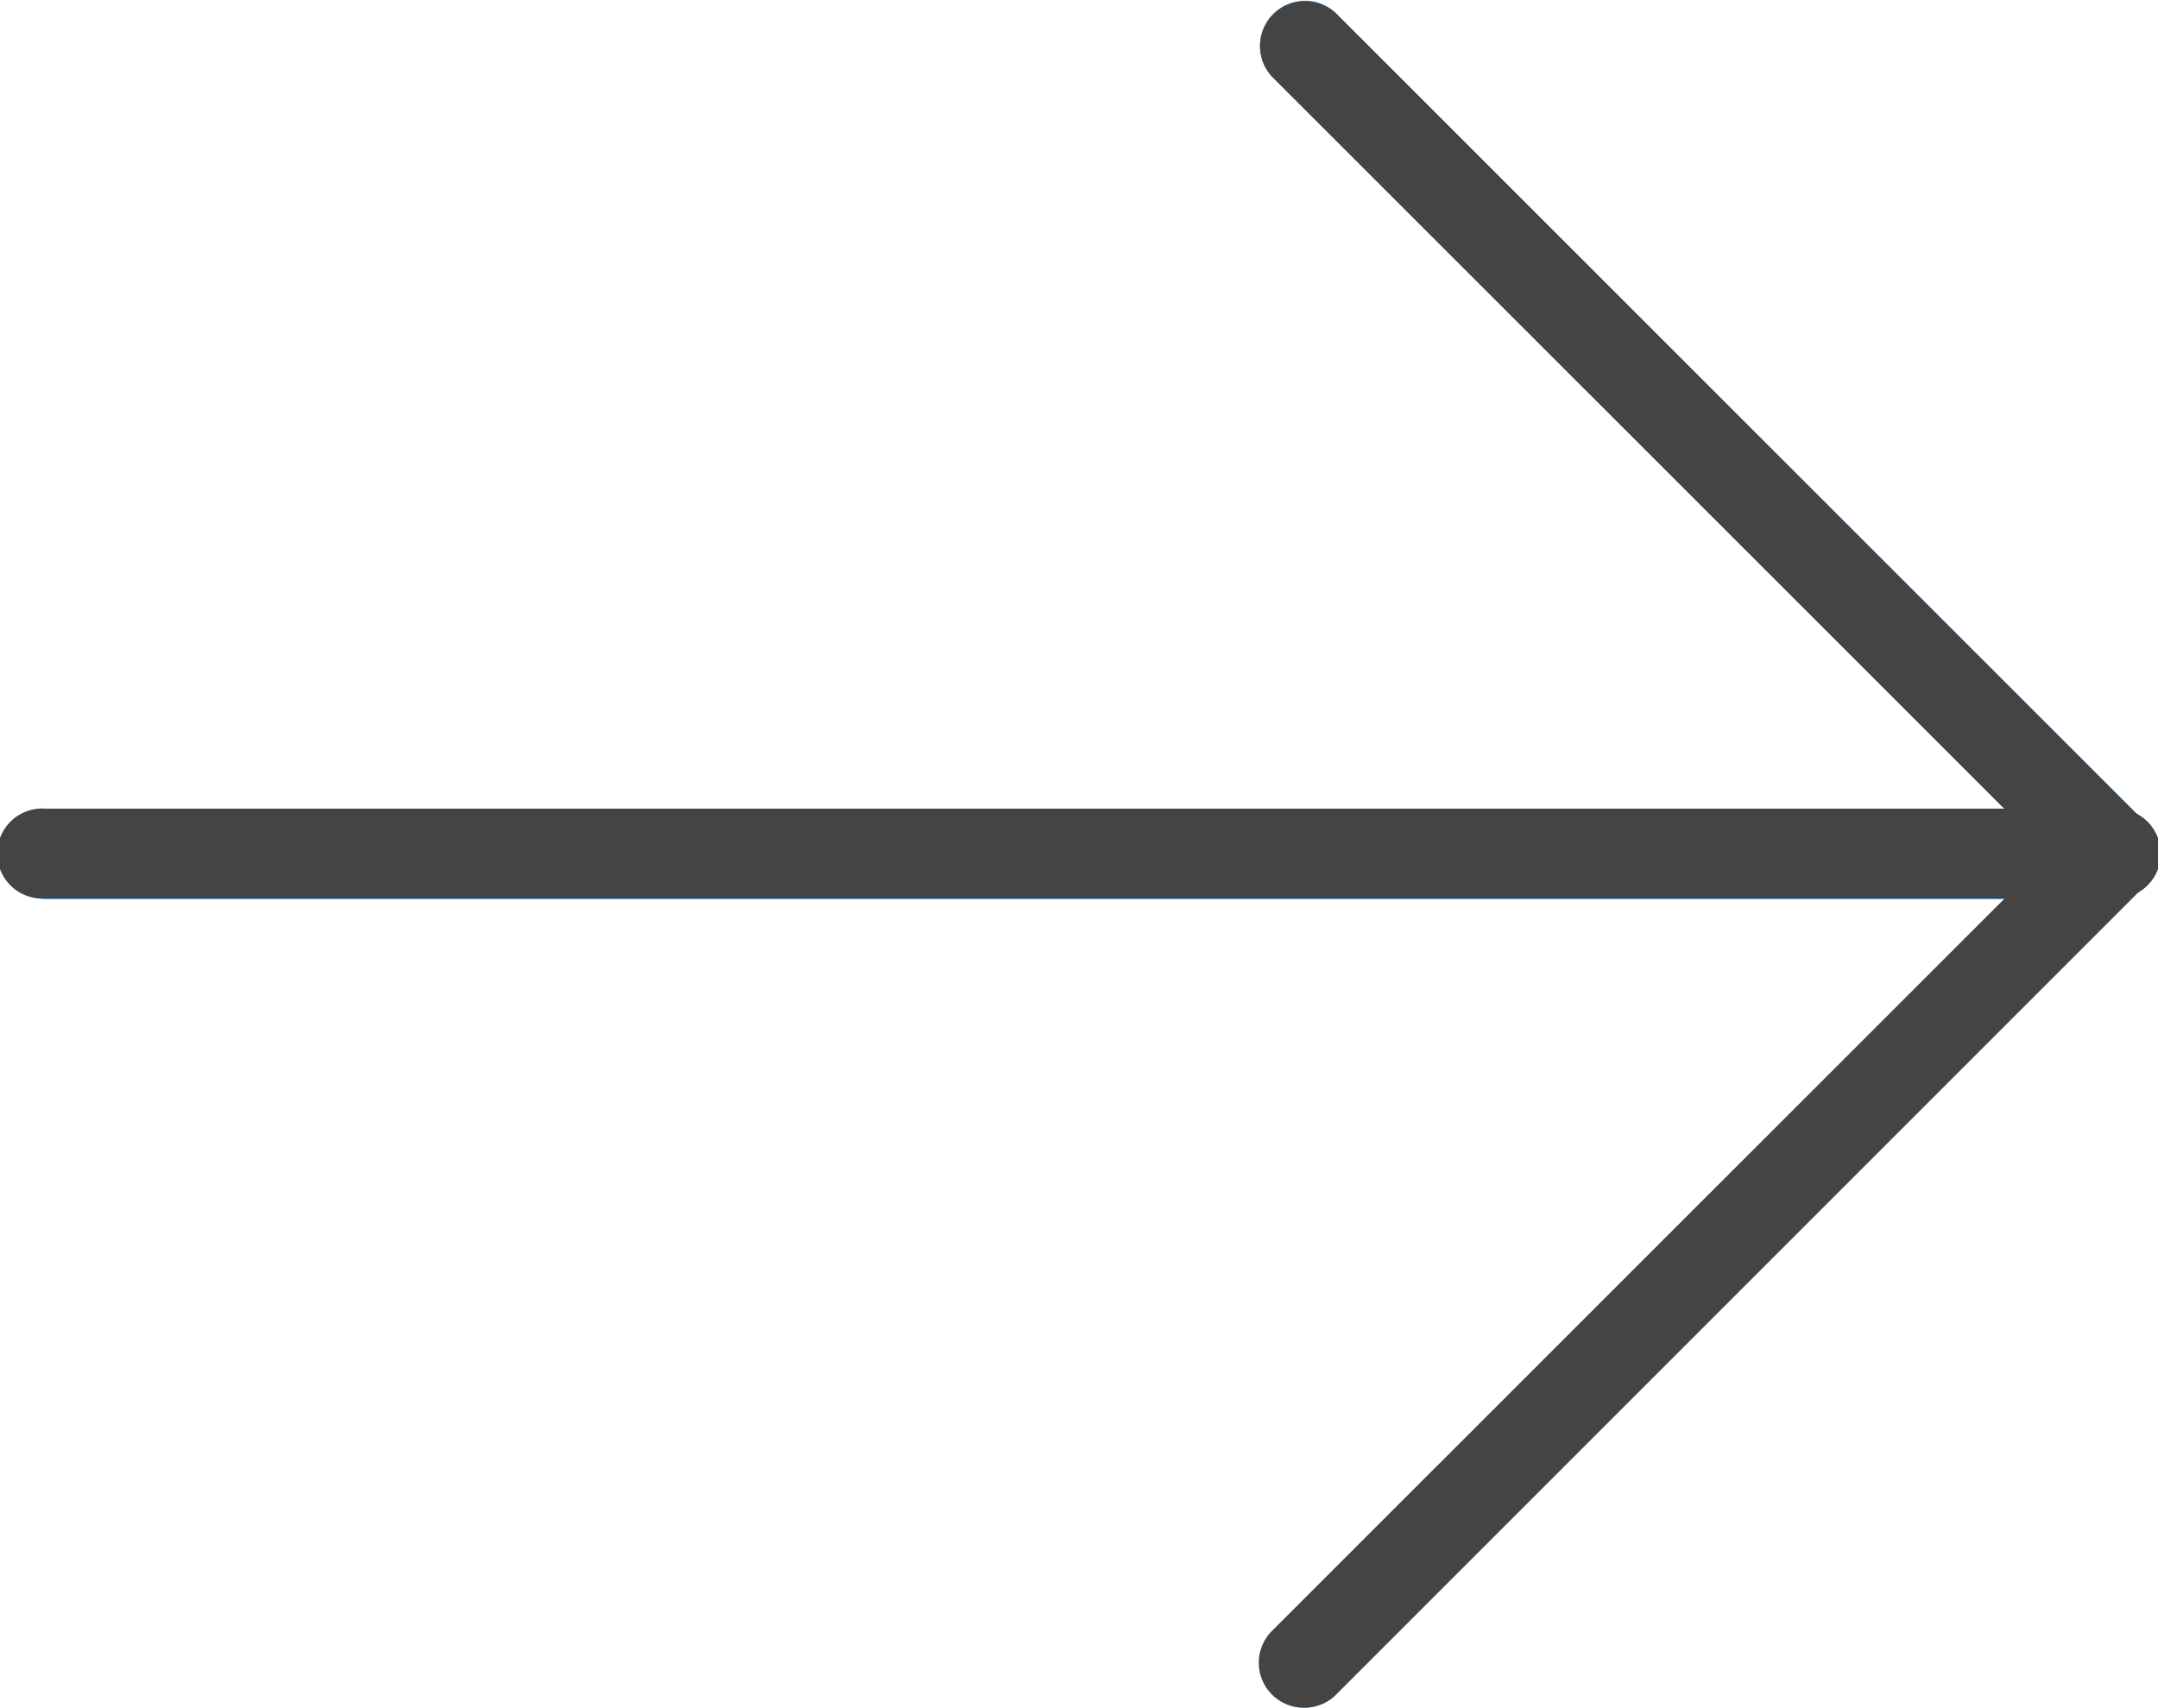 <svg xmlns="http://www.w3.org/2000/svg" width="12.656" height="10.019"><defs><style>.b{fill:#444445}</style></defs><path d="M12.636 5.107a.264.264 0 00-.057-.287L7.832.074a.264.264 0 00-.373.373l4.3 4.3H.264a.264.264 0 000 .527h11.492l-4.3 4.3a.264.264 0 00.366.379l.006-.006 4.746-4.746a.264.264 0 00.062-.094z" fill="#2196f3"/><path class="b" d="M7.646 10.017a.264.264 0 01-.187-.45l4.56-4.559L7.459.449a.264.264 0 01.373-.373l4.746 4.746a.264.264 0 010 .373L7.835 9.94a.263.263 0 01-.189.077z"/><path class="b" d="M12.392 5.27H.264a.264.264 0 110-.527h12.128a.264.264 0 110 .527z"/></svg>